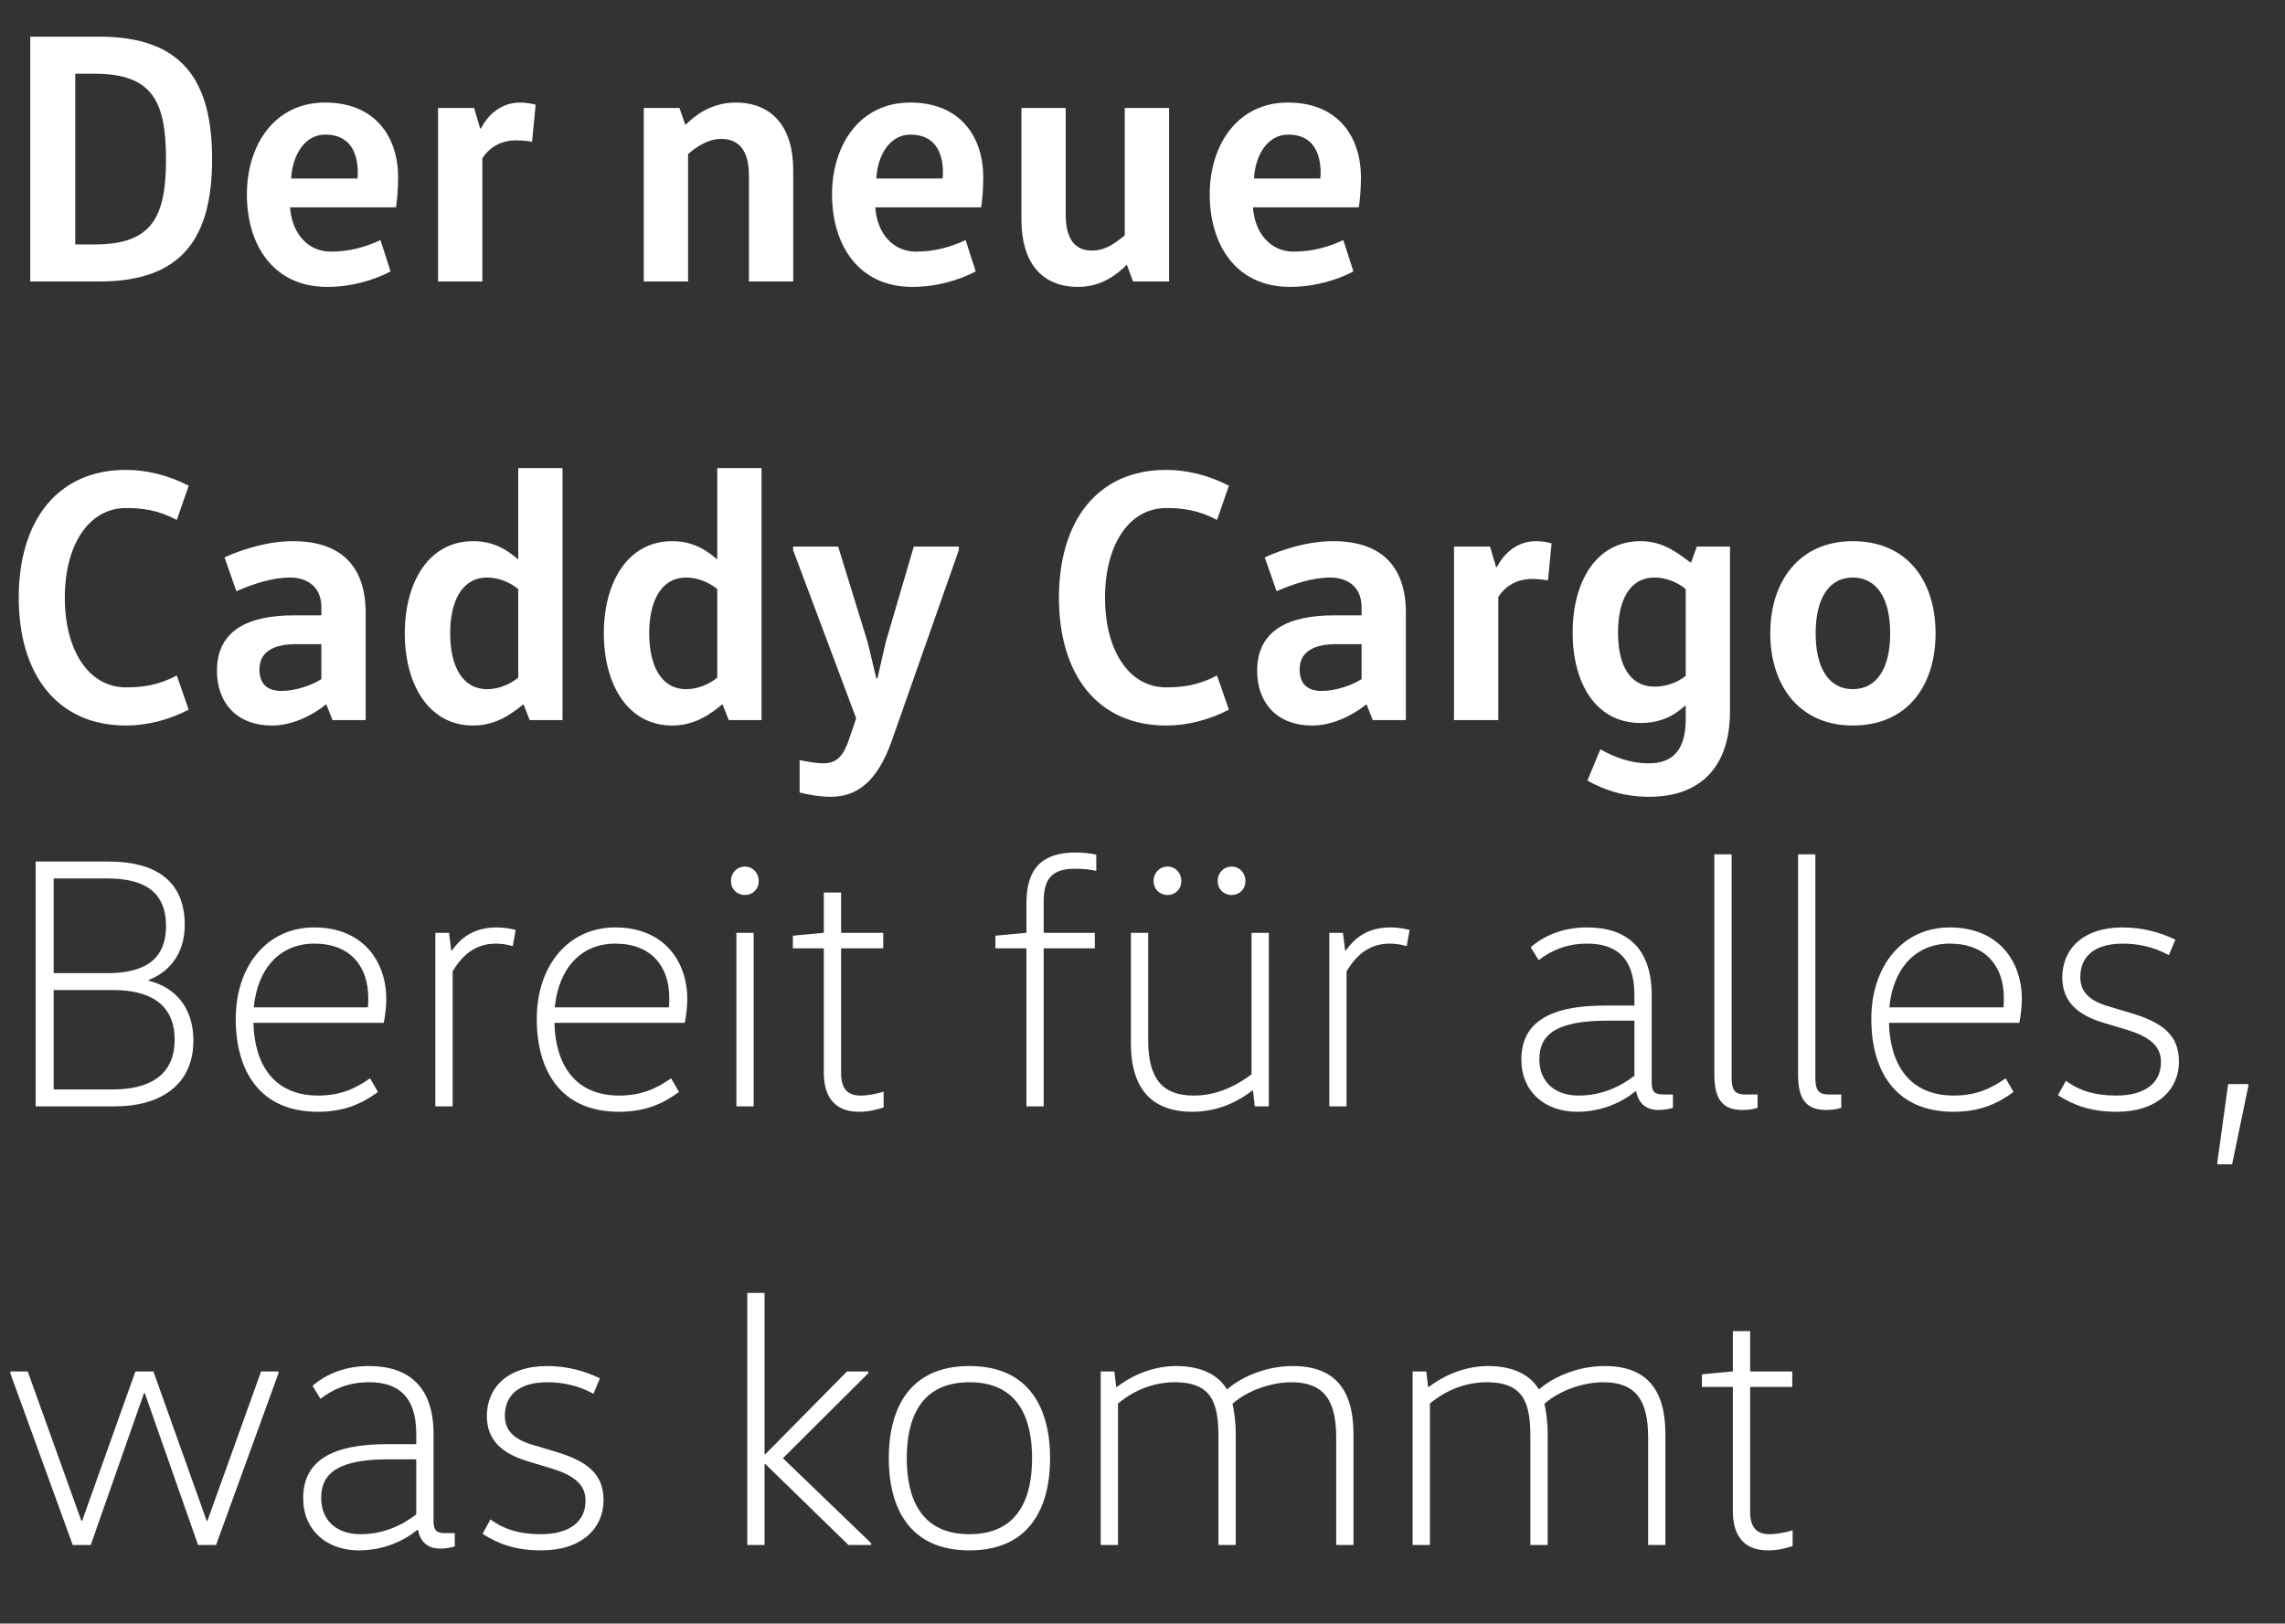 <svg  viewBox="0 0 349 248" fill="none" xmlns="http://www.w3.org/2000/svg">
<rect x="0" y="0" width="349" height="248" fill="#333333" stroke="none"/>
<path d="M4.62 43H15.18C27.775 43 32.395 36.4 32.395 24.3C32.395 12.2 27.775 5.6 15.18 5.6H4.62V43ZM11.495 37.335V11.265H14.52C23.265 11.265 25.355 15.5 25.355 24.3C25.355 33.1 23.265 37.335 14.52 37.335H11.495ZM60.477 31.67C60.642 30.735 60.807 28.81 60.807 27.105C60.807 21 57.397 15.665 49.642 15.665C41.887 15.665 37.707 22.21 37.707 29.69C37.707 37.39 41.722 43.825 49.972 43.825C53.767 43.825 57.287 42.725 59.652 41.46L58.112 36.675C55.857 37.72 53.437 38.435 50.522 38.435C47.002 38.435 44.582 35.63 44.307 31.67H60.477ZM44.472 27.27C44.637 23.915 46.397 20.56 49.697 20.56C53.437 20.56 54.647 23.31 54.647 26.39C54.647 26.665 54.647 26.995 54.592 27.27H44.472ZM66.907 16.49V43H73.672V24.19C74.497 22.87 76.147 21.44 78.842 21.44C79.447 21.44 80.437 21.495 81.262 21.66L81.812 15.995C81.207 15.83 80.327 15.665 79.447 15.665C76.312 15.665 74.387 17.81 73.452 19.625H73.342L72.407 16.49H66.907ZM98.328 16.49V43H105.093V23.53C106.138 22.65 107.953 21.22 110.153 21.22C113.013 21.22 114.388 23.2 114.388 26.775V43H121.153V25.95C121.153 19.515 118.018 15.665 112.353 15.665C108.613 15.665 106.083 17.7 104.763 19.02H104.653L103.773 16.49H98.328ZM149.852 31.67C150.017 30.735 150.182 28.81 150.182 27.105C150.182 21 146.772 15.665 139.017 15.665C131.262 15.665 127.082 22.21 127.082 29.69C127.082 37.39 131.097 43.825 139.347 43.825C143.142 43.825 146.662 42.725 149.027 41.46L147.487 36.675C145.232 37.72 142.812 38.435 139.897 38.435C136.377 38.435 133.957 35.63 133.682 31.67H149.852ZM133.847 27.27C134.012 23.915 135.772 20.56 139.072 20.56C142.812 20.56 144.022 23.31 144.022 26.39C144.022 26.665 144.022 26.995 143.967 27.27H133.847ZM156.007 16.49V33.54C156.007 39.975 158.977 43.825 164.697 43.825C168.327 43.825 170.747 41.79 172.067 40.47H172.122L173.057 43H178.557V16.49H171.792V35.96C170.637 36.84 169.097 38.27 166.787 38.27C163.982 38.27 162.772 36.29 162.772 32.715V16.49H156.007ZM207.537 31.67C207.702 30.735 207.867 28.81 207.867 27.105C207.867 21 204.457 15.665 196.702 15.665C188.947 15.665 184.767 22.21 184.767 29.69C184.767 37.39 188.782 43.825 197.032 43.825C200.827 43.825 204.347 42.725 206.712 41.46L205.172 36.675C202.917 37.72 200.497 38.435 197.582 38.435C194.062 38.435 191.642 35.63 191.367 31.67H207.537ZM191.532 27.27C191.697 23.915 193.457 20.56 196.757 20.56C200.497 20.56 201.707 23.31 201.707 26.39C201.707 26.665 201.707 26.995 201.652 27.27H191.532ZM2.86 91.3C2.86 102.96 8.69 110.825 19.25 110.825C22.385 110.825 25.74 110 28.82 108.405L27.005 103.18C24.09 104.72 21.67 104.995 19.25 104.995C13.53 104.995 9.9 99.33 9.9 91.3C9.9 83.27 13.53 77.605 19.25 77.605C21.67 77.605 24.09 77.88 27.005 79.42L28.82 74.195C25.74 72.6 22.385 71.775 19.25 71.775C8.69 71.775 2.86 79.64 2.86 91.3ZM49.085 98.395V103.73C47.71 104.665 45.07 105.545 43.035 105.545C40.56 105.545 39.625 104.225 39.625 102.245C39.625 99.715 41.55 98.395 45.235 98.395H49.085ZM55.85 110V93.61C55.85 86.79 52.385 82.665 44.74 82.665C40.945 82.665 37.095 83.875 34.29 85.14L36.105 90.31C38.525 89.265 41.44 88.22 44.355 88.22C46.005 88.22 49.085 88.935 49.085 92.785V93.995H44.905C37.865 93.995 33.135 96.305 33.135 102.465C33.135 107.305 36.105 110.825 41.55 110.825C44.795 110.825 47.93 109.12 49.745 107.635H49.855L50.79 110H55.85ZM79.151 103.51C77.886 104.555 76.126 105.27 74.421 105.27C70.516 105.27 68.756 101.585 68.756 96.745C68.756 91.905 70.516 88.22 74.421 88.22C76.126 88.22 77.886 88.935 79.151 89.98V103.51ZM79.151 71.5V85.415H79.096C77.611 84.15 75.576 82.665 72.276 82.665C65.401 82.665 61.826 89.045 61.826 96.745C61.826 104.445 65.401 110.825 72.276 110.825C75.796 110.825 78.161 109.01 79.866 107.635H79.976L80.911 110H85.916V71.5H79.151ZM109.551 103.51C108.286 104.555 106.526 105.27 104.821 105.27C100.916 105.27 99.156 101.585 99.156 96.745C99.156 91.905 100.916 88.22 104.821 88.22C106.526 88.22 108.286 88.935 109.551 89.98V103.51ZM109.551 71.5V85.415H109.496C108.011 84.15 105.976 82.665 102.676 82.665C95.801 82.665 92.226 89.045 92.226 96.745C92.226 104.445 95.801 110.825 102.676 110.825C106.196 110.825 108.561 109.01 110.266 107.635H110.376L111.311 110H116.316V71.5H109.551ZM146.441 83.49H139.566L135.276 98.12L134.011 103.62H133.846L132.526 98.12L128.016 83.49H121.141V84.04L130.766 109.725L129.721 112.805C128.841 115.445 127.851 116.6 125.706 116.6C124.661 116.6 123.176 116.325 122.131 116.105V121.055C123.231 121.33 125.101 121.715 126.861 121.715C131.041 121.715 134.011 119.24 136.156 113.3L146.441 84.04V83.49ZM161.737 91.3C161.737 102.96 167.567 110.825 178.127 110.825C181.262 110.825 184.617 110 187.697 108.405L185.882 103.18C182.967 104.72 180.547 104.995 178.127 104.995C172.407 104.995 168.777 99.33 168.777 91.3C168.777 83.27 172.407 77.605 178.127 77.605C180.547 77.605 182.967 77.88 185.882 79.42L187.697 74.195C184.617 72.6 181.262 71.775 178.127 71.775C167.567 71.775 161.737 79.64 161.737 91.3ZM207.962 98.395V103.73C206.587 104.665 203.947 105.545 201.912 105.545C199.437 105.545 198.502 104.225 198.502 102.245C198.502 99.715 200.427 98.395 204.112 98.395H207.962ZM214.727 110V93.61C214.727 86.79 211.262 82.665 203.617 82.665C199.822 82.665 195.972 83.875 193.167 85.14L194.982 90.31C197.402 89.265 200.317 88.22 203.232 88.22C204.882 88.22 207.962 88.935 207.962 92.785V93.995H203.782C196.742 93.995 192.012 96.305 192.012 102.465C192.012 107.305 194.982 110.825 200.427 110.825C203.672 110.825 206.807 109.12 208.622 107.635H208.732L209.667 110H214.727ZM222.078 83.49V110H228.843V91.19C229.668 89.87 231.318 88.44 234.013 88.44C234.618 88.44 235.608 88.495 236.433 88.66L236.983 82.995C236.378 82.83 235.498 82.665 234.618 82.665C231.483 82.665 229.558 84.81 228.623 86.625H228.513L227.578 83.49H222.078ZM257.468 103.235C256.203 104.28 254.443 104.885 252.738 104.885C248.833 104.885 247.128 101.475 247.128 96.635C247.128 91.795 248.833 88.22 252.738 88.22C254.443 88.22 256.203 88.935 257.468 89.98V103.235ZM264.233 83.49H259.173L258.293 85.91H258.183C256.368 84.59 254.113 82.665 250.593 82.665C243.718 82.665 240.198 88.935 240.198 96.635C240.198 104.335 243.718 110.44 250.593 110.44C253.948 110.44 255.983 109.065 257.358 107.8H257.468V109.835C257.468 114.235 255.763 116.6 251.858 116.6C248.833 116.6 246.413 115.555 244.433 114.455L242.453 119.24C244.818 120.56 247.898 121.715 251.858 121.715C259.723 121.715 264.233 117.15 264.233 108.625V83.49ZM277.313 96.745C277.313 91.41 279.348 88.22 282.978 88.22C286.663 88.22 288.698 91.41 288.698 96.745C288.698 102.08 286.663 105.27 282.978 105.27C279.348 105.27 277.313 102.08 277.313 96.745ZM295.628 96.745C295.628 88.77 291.338 82.665 282.978 82.665C274.838 82.665 270.383 88.77 270.383 96.745C270.383 104.72 274.838 110.825 282.978 110.825C291.338 110.825 295.628 104.72 295.628 96.745Z" fill="white"/>
<path d="M8.195 151.235H17.325C22.495 151.235 26.675 153.105 26.675 158.825C26.675 164.6 22.33 166.415 17.215 166.415H8.195V151.235ZM5.445 131.6V169H17.545C24.2 169 29.535 165.975 29.535 158.935C29.535 153.875 26.73 150.795 22.715 149.805V149.695C25.41 148.65 28.215 146.12 28.215 141.28C28.215 134.24 23.375 131.6 16.555 131.6H5.445ZM8.195 134.185H16.335C21.285 134.185 25.355 135.67 25.355 141.445C25.355 147.165 21.285 148.65 16.335 148.65H8.195V134.185ZM58.611 156.24C58.831 155.195 58.996 153.765 58.996 152.61C58.996 146.835 55.421 141.665 47.996 141.665C40.736 141.665 36.006 147.605 36.006 155.635C36.006 163.665 39.746 169.825 48.546 169.825C52.891 169.825 55.531 168.395 57.731 166.8L56.521 164.71C54.486 166.14 52.176 167.35 48.601 167.35C41.891 167.35 38.866 162.675 38.701 156.24H58.611ZM47.996 144.14C53.551 144.14 56.246 147.66 56.246 152.445C56.246 152.83 56.246 153.325 56.191 153.875H38.756C39.361 147.77 42.881 144.14 47.996 144.14ZM66.495 142.49V169H69.135V148.375C70.455 146.175 72.38 144.14 75.735 144.14C76.505 144.14 77.385 144.25 78.32 144.525L78.76 142.05C77.935 141.83 76.835 141.665 75.845 141.665C72.16 141.665 70.235 143.48 69.025 145.185H68.915L68.585 142.49H66.495ZM104.588 156.24C104.808 155.195 104.973 153.765 104.973 152.61C104.973 146.835 101.398 141.665 93.973 141.665C86.713 141.665 81.983 147.605 81.983 155.635C81.983 163.665 85.723 169.825 94.523 169.825C98.868 169.825 101.508 168.395 103.708 166.8L102.498 164.71C100.463 166.14 98.153 167.35 94.578 167.35C87.868 167.35 84.843 162.675 84.678 156.24H104.588ZM93.973 144.14C99.528 144.14 102.223 147.66 102.223 152.445C102.223 152.83 102.223 153.325 102.168 153.875H84.733C85.338 147.77 88.858 144.14 93.973 144.14ZM115.112 169V142.49H112.472V169H115.112ZM111.647 134.57C111.647 135.835 112.582 136.715 113.792 136.715C114.947 136.715 115.882 135.835 115.882 134.57C115.882 133.305 114.947 132.37 113.792 132.37C112.582 132.37 111.647 133.305 111.647 134.57ZM125.827 136.33V142.49L121.097 142.93V144.855H125.827V163.885C125.827 167.625 127.587 169.825 131.162 169.825C132.757 169.825 133.912 169.495 134.957 169.165V166.745C134.132 167.02 132.702 167.35 131.382 167.35C129.402 167.35 128.467 166.195 128.467 163.995V144.855H134.902V142.49H128.467V136.33H125.827ZM159.408 169V144.855H167.218V142.49H159.408V137.705C159.408 133.965 160.893 132.7 164.303 132.7C165.403 132.7 166.503 132.81 167.438 133.03V130.555C166.503 130.335 165.348 130.225 164.248 130.225C159.188 130.225 156.768 132.645 156.768 137.98V142.49L152.038 142.93V144.855H156.768V169H159.408ZM193.795 169V142.49H191.155V164.105C189.23 165.535 186.26 167.35 182.3 167.35C177.515 167.35 175.37 164.71 175.37 158.935V142.49H172.73V159.375C172.73 166.195 175.81 169.825 182.135 169.825C186.48 169.825 189.67 167.845 191.265 166.58H191.375L191.65 169H193.795ZM176.195 134.57C176.195 135.835 177.13 136.715 178.34 136.715C179.495 136.715 180.43 135.835 180.43 134.57C180.43 133.305 179.495 132.37 178.34 132.37C177.13 132.37 176.195 133.305 176.195 134.57ZM185.985 134.57C185.985 135.835 186.92 136.715 188.13 136.715C189.285 136.715 190.22 135.835 190.22 134.57C190.22 133.305 189.285 132.37 188.13 132.37C186.92 132.37 185.985 133.305 185.985 134.57ZM203.028 142.49V169H205.668V148.375C206.988 146.175 208.913 144.14 212.268 144.14C213.038 144.14 213.918 144.25 214.853 144.525L215.293 142.05C214.468 141.83 213.368 141.665 212.378 141.665C208.693 141.665 206.768 143.48 205.558 145.185H205.448L205.118 142.49H203.028ZM255.517 167.185H254.032C252.547 167.185 252.272 166.58 252.272 165.26V152.005C252.272 144.69 248.312 141.665 242.427 141.665C238.687 141.665 235.827 142.93 233.792 144.69L235.002 146.67C236.872 145.24 239.182 144.14 242.427 144.14C246.662 144.14 249.632 146.12 249.632 152.005V153.6H245.122C236.762 153.6 232.362 156.13 232.362 161.85C232.362 166.69 235.882 169.825 240.887 169.825C244.737 169.825 247.872 168.285 249.797 166.69H249.907C250.237 168.56 251.447 169.55 253.262 169.55C254.197 169.55 254.967 169.385 255.517 169.22V167.185ZM249.632 155.91V164.325C247.432 166.03 244.572 167.35 241.107 167.35C237.532 167.35 235.112 165.315 235.112 161.795C235.112 157.89 237.917 155.91 245.507 155.91H249.632ZM261.844 130.5V164.16C261.844 167.79 262.999 169.55 266.134 169.55C266.959 169.55 267.784 169.44 268.444 169.22V167.185H266.519C264.814 167.185 264.484 166.305 264.484 164.6V130.5H261.844ZM274.627 130.5V164.16C274.627 167.79 275.782 169.55 278.917 169.55C279.742 169.55 280.567 169.44 281.227 169.22V167.185H279.302C277.597 167.185 277.267 166.305 277.267 164.6V130.5H274.627ZM308.421 156.24C308.641 155.195 308.806 153.765 308.806 152.61C308.806 146.835 305.231 141.665 297.806 141.665C290.546 141.665 285.816 147.605 285.816 155.635C285.816 163.665 289.556 169.825 298.356 169.825C302.701 169.825 305.341 168.395 307.541 166.8L306.331 164.71C304.296 166.14 301.986 167.35 298.411 167.35C291.701 167.35 288.676 162.675 288.511 156.24H308.421ZM297.806 144.14C303.361 144.14 306.056 147.66 306.056 152.445C306.056 152.83 306.056 153.325 306.001 153.875H288.566C289.171 147.77 292.691 144.14 297.806 144.14ZM314.325 167.295C316.635 168.78 319.275 169.825 323.29 169.825C329.505 169.825 332.805 166.415 332.805 162.18C332.805 158.165 330.385 156.185 325.325 154.7L322.025 153.71C318.78 152.775 317.735 151.235 317.735 149.255C317.735 146.175 319.825 144.14 324.225 144.14C326.425 144.14 328.845 144.58 331.265 145.9L332.255 143.535C329.945 142.435 327.305 141.665 324.17 141.665C318.23 141.665 314.985 144.91 314.985 149.31C314.985 152.995 317.295 155.03 321.31 156.24L324.61 157.23C328.735 158.44 330.055 160.035 330.055 162.235C330.055 165.425 327.635 167.35 323.235 167.35C319.825 167.35 317.46 166.525 315.535 165.095L314.325 167.295ZM338.666 177.855H340.921L343.396 165.92V165.59H340.316L338.666 177.525V177.855ZM42.515 209.49H39.875L31.68 232.315H31.57L23.43 209.49H20.68L12.54 232.315H12.43L4.235 209.49H1.595V209.82L11.11 236H13.86L22 212.79H22.11L30.25 236H33L42.515 209.82V209.49ZM69.462 234.185H67.977C66.492 234.185 66.217 233.58 66.217 232.26V219.005C66.217 211.69 62.257 208.665 56.372 208.665C52.632 208.665 49.772 209.93 47.737 211.69L48.947 213.67C50.817 212.24 53.127 211.14 56.372 211.14C60.607 211.14 63.577 213.12 63.577 219.005V220.6H59.067C50.707 220.6 46.307 223.13 46.307 228.85C46.307 233.69 49.827 236.825 54.832 236.825C58.682 236.825 61.817 235.285 63.742 233.69H63.852C64.182 235.56 65.392 236.55 67.207 236.55C68.142 236.55 68.912 236.385 69.462 236.22V234.185ZM63.577 222.91V231.325C61.377 233.03 58.517 234.35 55.052 234.35C51.477 234.35 49.057 232.315 49.057 228.795C49.057 224.89 51.862 222.91 59.452 222.91H63.577ZM73.7 234.295C76.01 235.78 78.65 236.825 82.665 236.825C88.88 236.825 92.18 233.415 92.18 229.18C92.18 225.165 89.76 223.185 84.7 221.7L81.4 220.71C78.155 219.775 77.11 218.235 77.11 216.255C77.11 213.175 79.2 211.14 83.6 211.14C85.8 211.14 88.22 211.58 90.64 212.9L91.63 210.535C89.32 209.435 86.68 208.665 83.545 208.665C77.605 208.665 74.36 211.91 74.36 216.31C74.36 219.995 76.67 222.03 80.685 223.24L83.985 224.23C88.11 225.44 89.43 227.035 89.43 229.235C89.43 232.425 87.01 234.35 82.61 234.35C79.2 234.35 76.835 233.525 74.91 232.095L73.7 234.295ZM116.887 223.625L129.592 236H133.057V235.725L119.582 222.745L132.617 209.765V209.49H129.372L116.887 222.14H116.777V197.5H114.137V236H116.777V223.625H116.887ZM138.497 222.745C138.497 217.025 140.367 211.14 148.067 211.14C155.767 211.14 157.637 217.025 157.637 222.745C157.637 228.465 155.767 234.35 148.067 234.35C140.367 234.35 138.497 228.465 138.497 222.745ZM160.387 222.745C160.387 215.485 157.472 208.665 148.067 208.665C138.662 208.665 135.747 215.485 135.747 222.745C135.747 230.005 138.662 236.825 148.067 236.825C157.472 236.825 160.387 230.005 160.387 222.745ZM168.116 209.49V236H170.756V214.385C172.681 212.79 175.651 211.14 179.446 211.14C185.221 211.14 186.101 214.495 186.101 219.555V236H188.741V219.115C188.741 217.08 188.466 215.32 188.246 214.44C190.556 212.35 194.296 211.14 197.211 211.14C202.161 211.14 204.086 213.835 204.086 219.555V236H206.726V219.115C206.726 212.24 203.866 208.665 197.431 208.665C193.526 208.665 189.786 210.205 187.476 212.185H187.366C186.046 209.985 183.406 208.665 179.666 208.665C175.486 208.665 172.241 210.59 170.591 211.855H170.481L170.206 209.49H168.116ZM215.758 209.49V236H218.398V214.385C220.323 212.79 223.293 211.14 227.088 211.14C232.863 211.14 233.743 214.495 233.743 219.555V236H236.383V219.115C236.383 217.08 236.108 215.32 235.888 214.44C238.198 212.35 241.938 211.14 244.853 211.14C249.803 211.14 251.728 213.835 251.728 219.555V236H254.368V219.115C254.368 212.24 251.508 208.665 245.073 208.665C241.168 208.665 237.428 210.205 235.118 212.185H235.008C233.688 209.985 231.048 208.665 227.308 208.665C223.128 208.665 219.883 210.59 218.233 211.855H218.123L217.848 209.49H215.758ZM264.669 203.33V209.49L259.939 209.93V211.855H264.669V230.885C264.669 234.625 266.429 236.825 270.004 236.825C271.599 236.825 272.754 236.495 273.799 236.165V233.745C272.974 234.02 271.544 234.35 270.224 234.35C268.244 234.35 267.309 233.195 267.309 230.995V211.855H273.744V209.49H267.309V203.33H264.669Z" fill="white"/>
</svg>
